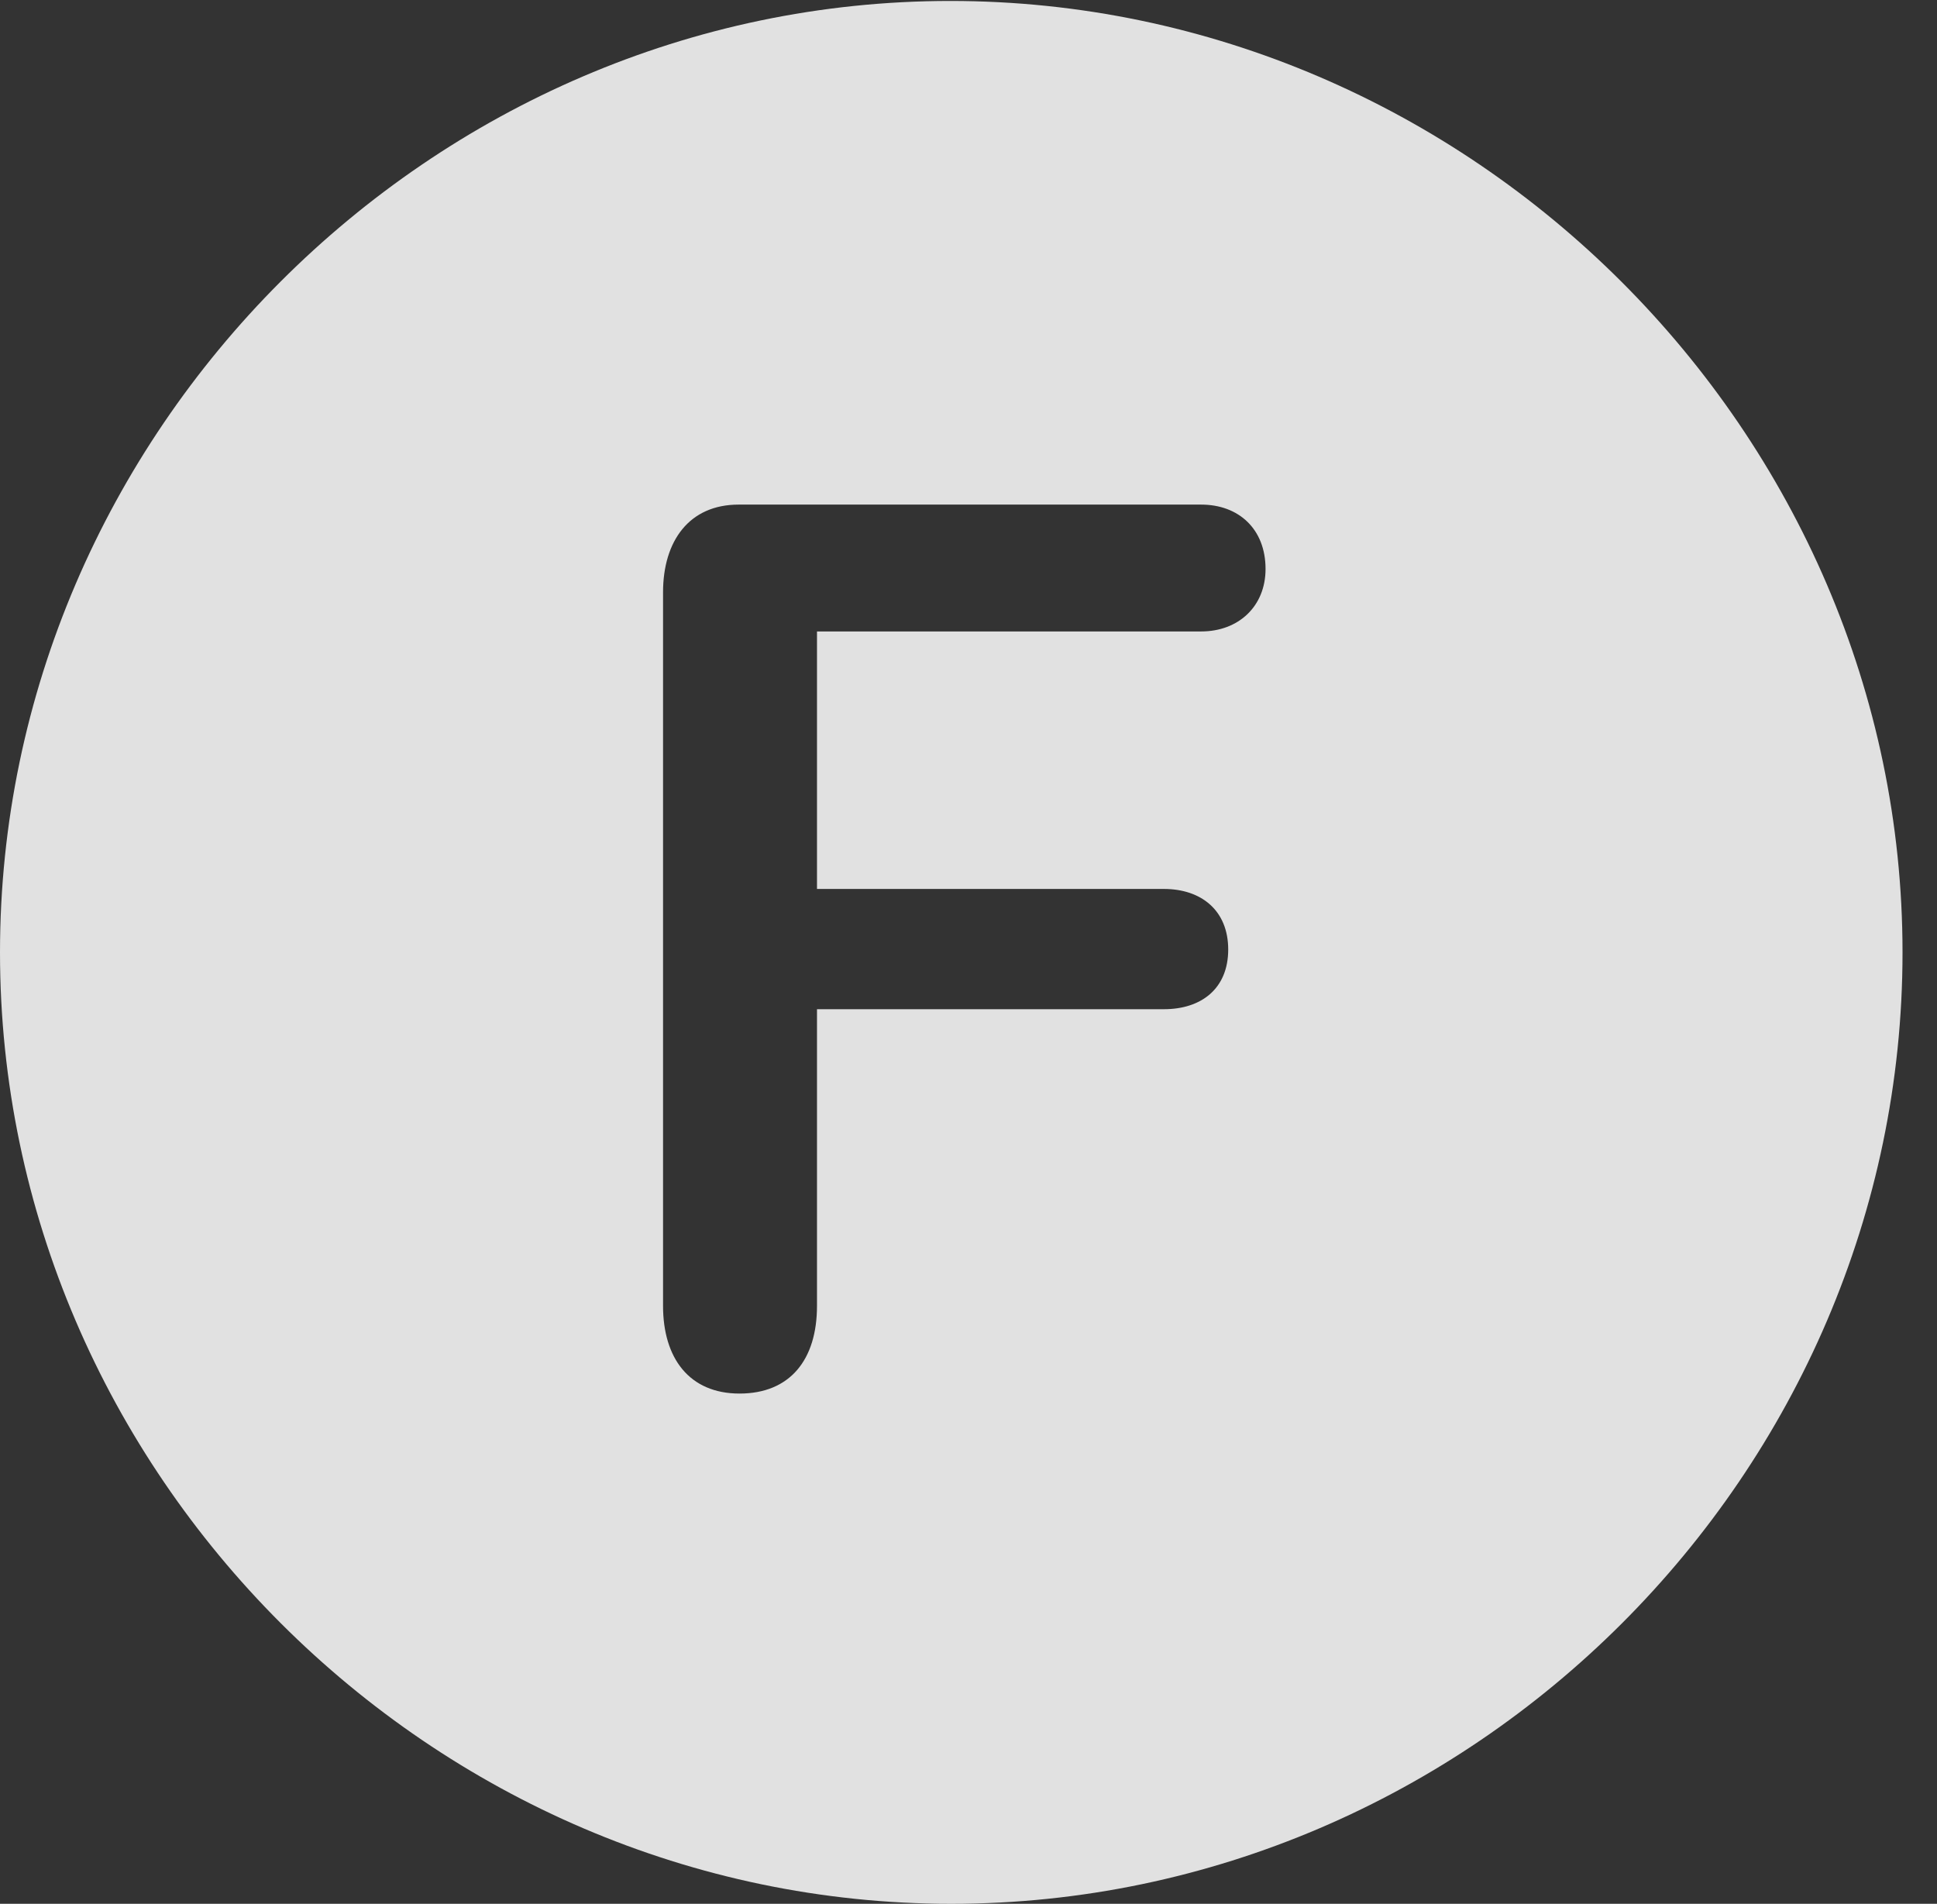 <?xml version="1.0" encoding="UTF-8"?>
<!--Generator: Apple Native CoreSVG 232.5-->
<!DOCTYPE svg
PUBLIC "-//W3C//DTD SVG 1.1//EN"
       "http://www.w3.org/Graphics/SVG/1.1/DTD/svg11.dtd">
<svg version="1.1" xmlns="http://www.w3.org/2000/svg" xmlns:xlink="http://www.w3.org/1999/xlink" width="20.283" height="19.932">
 <rect width="100%" height="100%" fill="#333333" stroke="none"/>
 <g>
  <rect height="19.932" opacity="0" width="20.283" x="0" y="0"/>
  <path d="M19.922 9.971C19.922 15.42 15.41 19.932 9.961 19.932C4.521 19.932 0 15.42 0 9.971C0 4.531 4.512 0.01 9.951 0.01C15.4 0.01 19.922 4.531 19.922 9.971ZM7.734 5.283C7.217 5.283 6.943 5.664 6.943 6.201L6.943 13.672C6.943 14.219 7.217 14.59 7.744 14.59C8.271 14.59 8.555 14.238 8.555 13.672L8.555 10.566L12.188 10.566C12.578 10.566 12.861 10.352 12.861 9.941C12.861 9.531 12.578 9.307 12.188 9.307L8.555 9.307L8.555 6.611L12.578 6.611C12.969 6.611 13.252 6.348 13.252 5.957C13.252 5.537 12.969 5.283 12.578 5.283Z" fill="#ffffff" fill-opacity="0.85"/>
 </g>
</svg>
